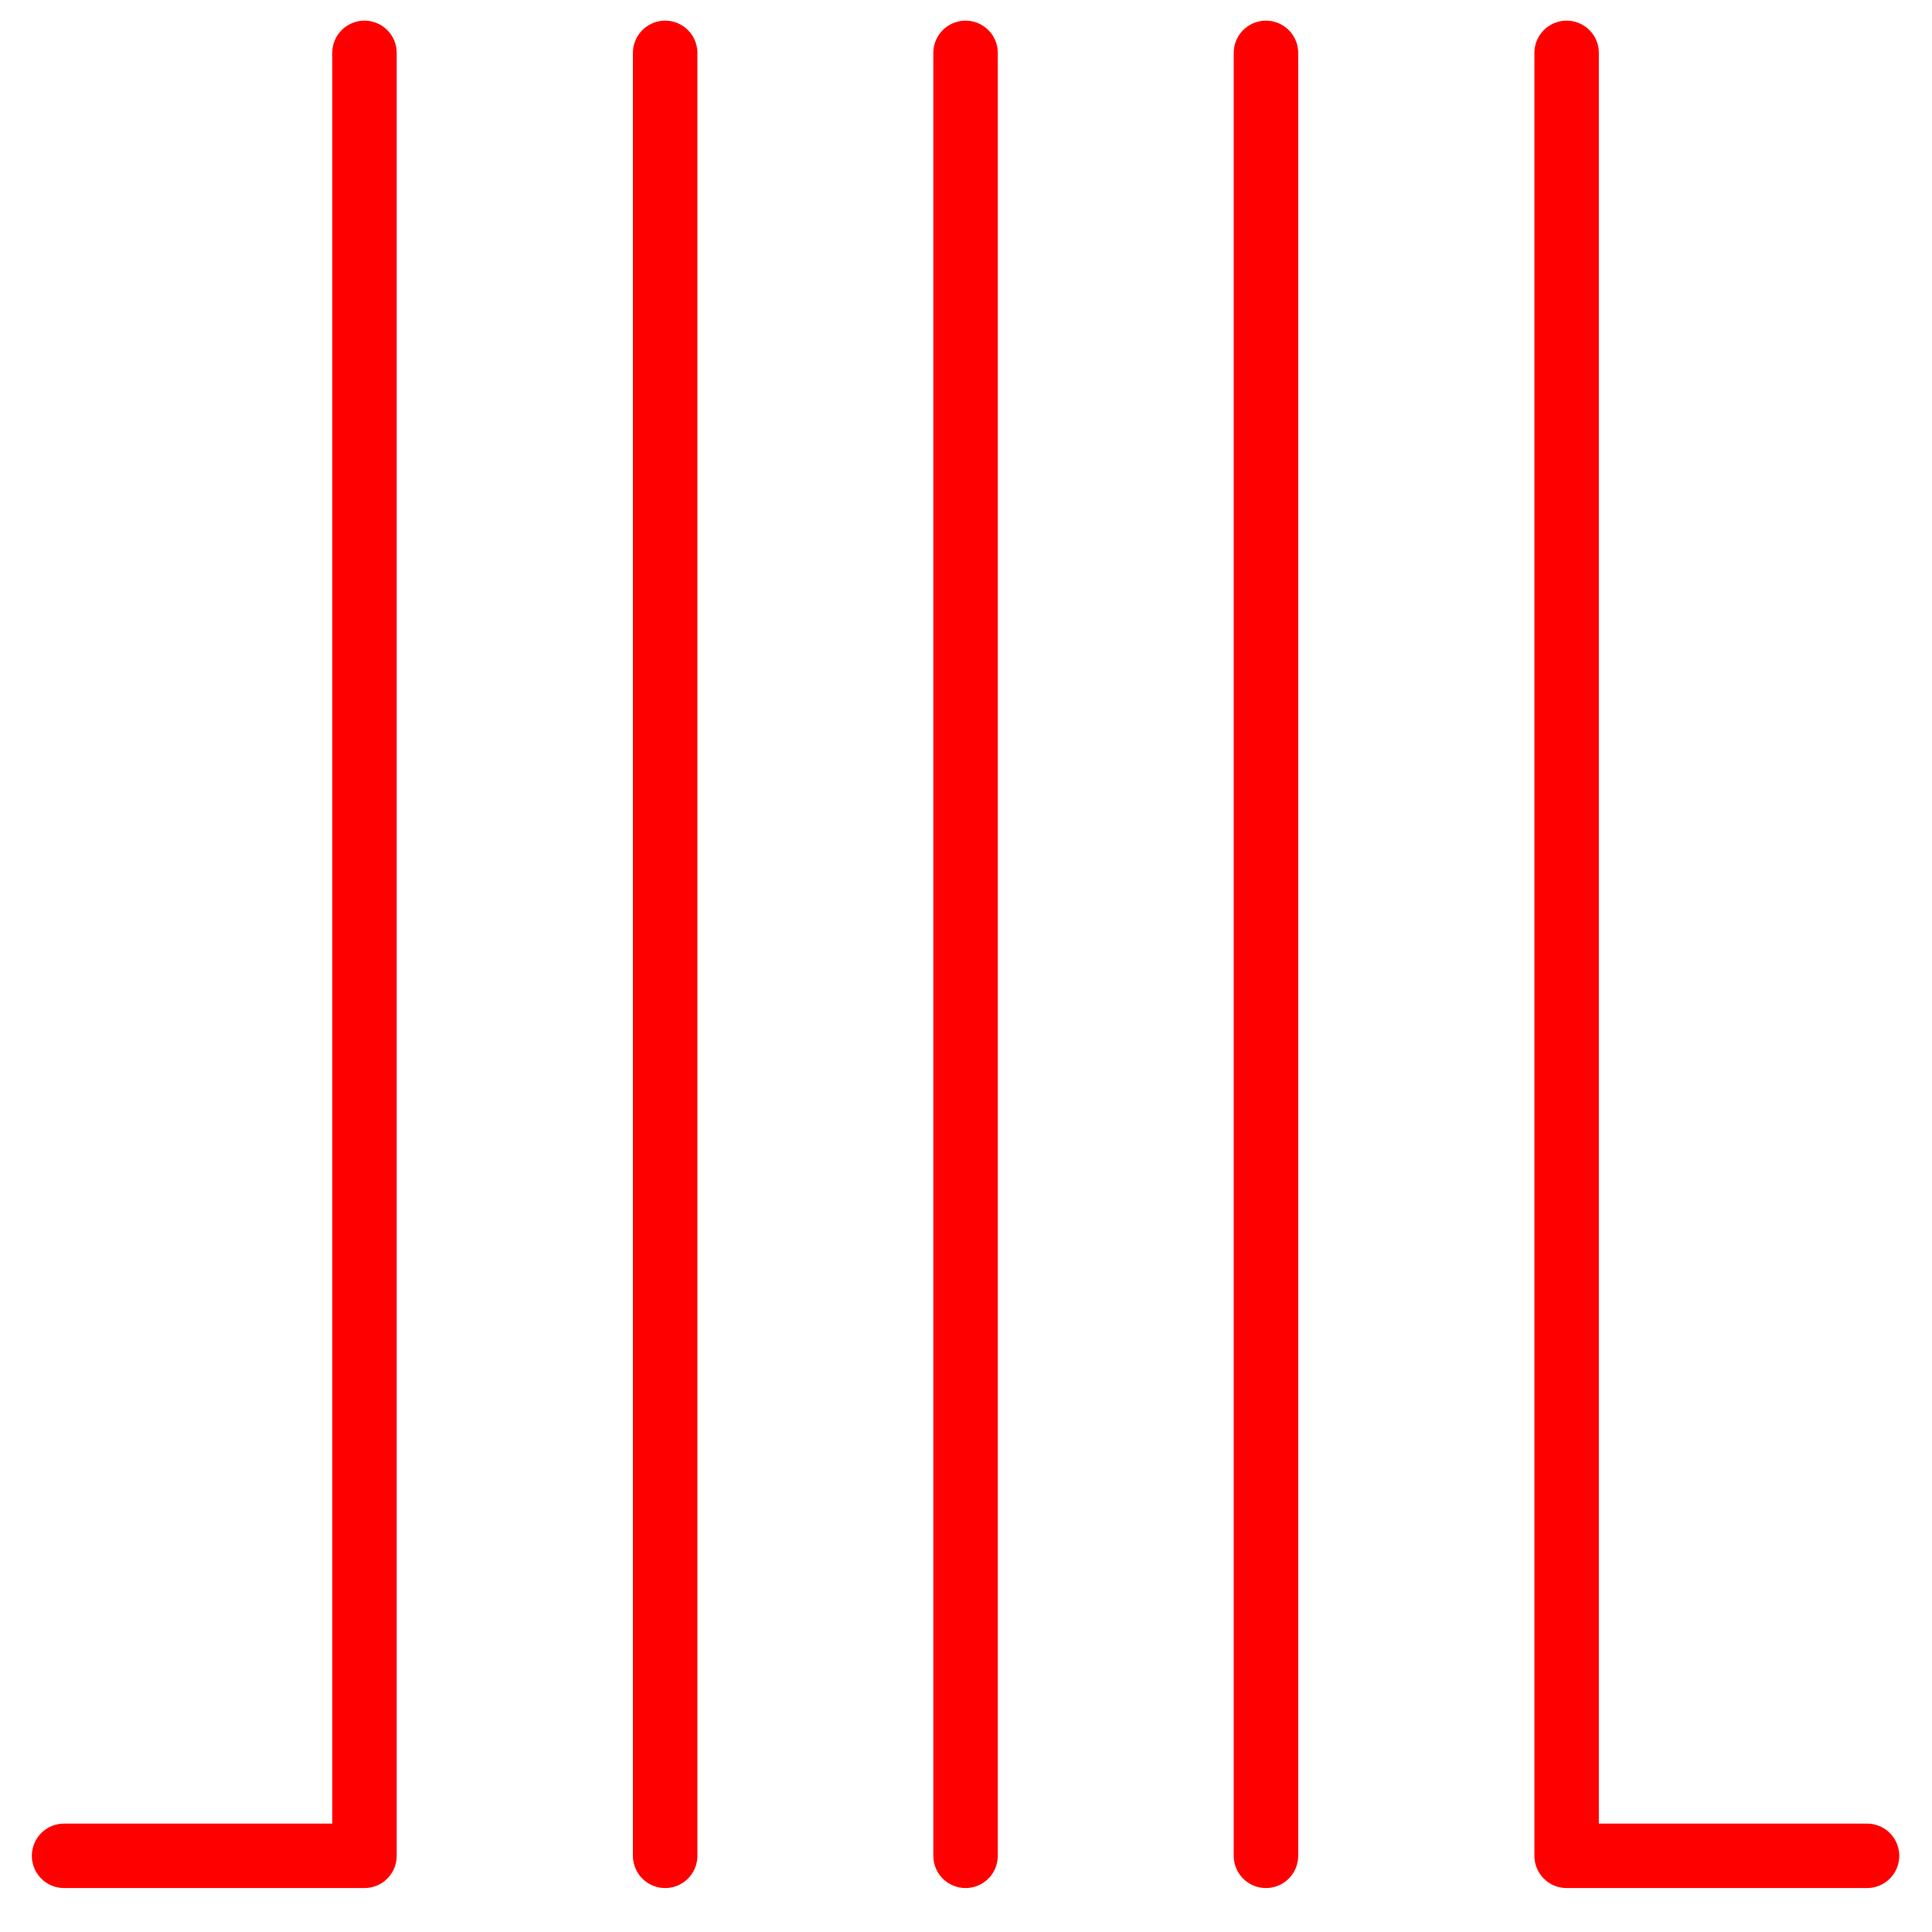<?xml version="1.0" encoding="UTF-8" standalone="no"?>
<!-- Created with Inkscape (http://www.inkscape.org/) -->

<svg
   width="60"
   height="60"
   viewBox="0 0 15.875 15.875"
   version="1.1"
   id="svg1"
   inkscape:version="1.3 (0e150ed, 2023-07-21)"
   sodipodi:docname="moderad.svg"
   xmlns:inkscape="http://www.inkscape.org/namespaces/inkscape"
   xmlns:sodipodi="http://sodipodi.sourceforge.net/DTD/sodipodi-0.dtd"
   xmlns="http://www.w3.org/2000/svg"
   xmlns:svg="http://www.w3.org/2000/svg">
  <sodipodi:namedview
     id="namedview1"
     pagecolor="#808080"
     bordercolor="#666666"
     borderopacity="1.0"
     inkscape:showpageshadow="2"
     inkscape:pageopacity="0.0"
     inkscape:pagecheckerboard="0"
     inkscape:deskcolor="#d1d1d1"
     inkscape:document-units="mm"
     inkscape:zoom="12.9"
     inkscape:cx="30"
     inkscape:cy="30.03876"
     inkscape:window-width="1664"
     inkscape:window-height="1248"
     inkscape:window-x="2560"
     inkscape:window-y="25"
     inkscape:window-maximized="0"
     inkscape:current-layer="layer1" />
  <defs
     id="defs1" />
  <g
     inkscape:label="Layer 1"
     inkscape:groupmode="layer"
     id="layer1"
     transform="translate(0,-281.125)">
    <g
       id="g1"
       transform="matrix(2.333,0,0,2.333,-14.288,-379.86)"
       style="stroke-width:0.429;stroke:#ff0000;stroke-opacity:1">
      <path
         style="fill:none;stroke:#ff0000;stroke-width:0.227;stroke-linecap:round;stroke-linejoin:round;stroke-dasharray:none;stroke-opacity:1"
         d="m 6.35,289.856 h 1.058 v -6.35"
         id="path330"
         sodipodi:nodetypes="ccc" />
      <path
         style="fill:none;stroke:#ff0000;stroke-width:0.227;stroke-linecap:round;stroke-linejoin:round;stroke-dasharray:none;stroke-opacity:1"
         d="m 8.467,283.506 v 6.35"
         id="path332"
         sodipodi:nodetypes="cc" />
      <path
         style="fill:none;stroke:#ff0000;stroke-width:0.227;stroke-linecap:round;stroke-linejoin:round;stroke-dasharray:none;stroke-opacity:1"
         d="m 9.525,283.506 v 6.35"
         id="path334"
         sodipodi:nodetypes="cc" />
      <path
         style="fill:none;stroke:#ff0000;stroke-width:0.227;stroke-linecap:round;stroke-linejoin:round;stroke-dasharray:none;stroke-opacity:1"
         d="m 10.583,283.506 v 6.35"
         id="path336"
         sodipodi:nodetypes="cc" />
      <path
         style="fill:none;stroke:#ff0000;stroke-width:0.227;stroke-linecap:round;stroke-linejoin:round;stroke-dasharray:none;stroke-opacity:1"
         d="m 11.642,283.506 v 6.35 H 12.7"
         id="path340"
         sodipodi:nodetypes="ccc" />
    </g>
  </g>
</svg>
